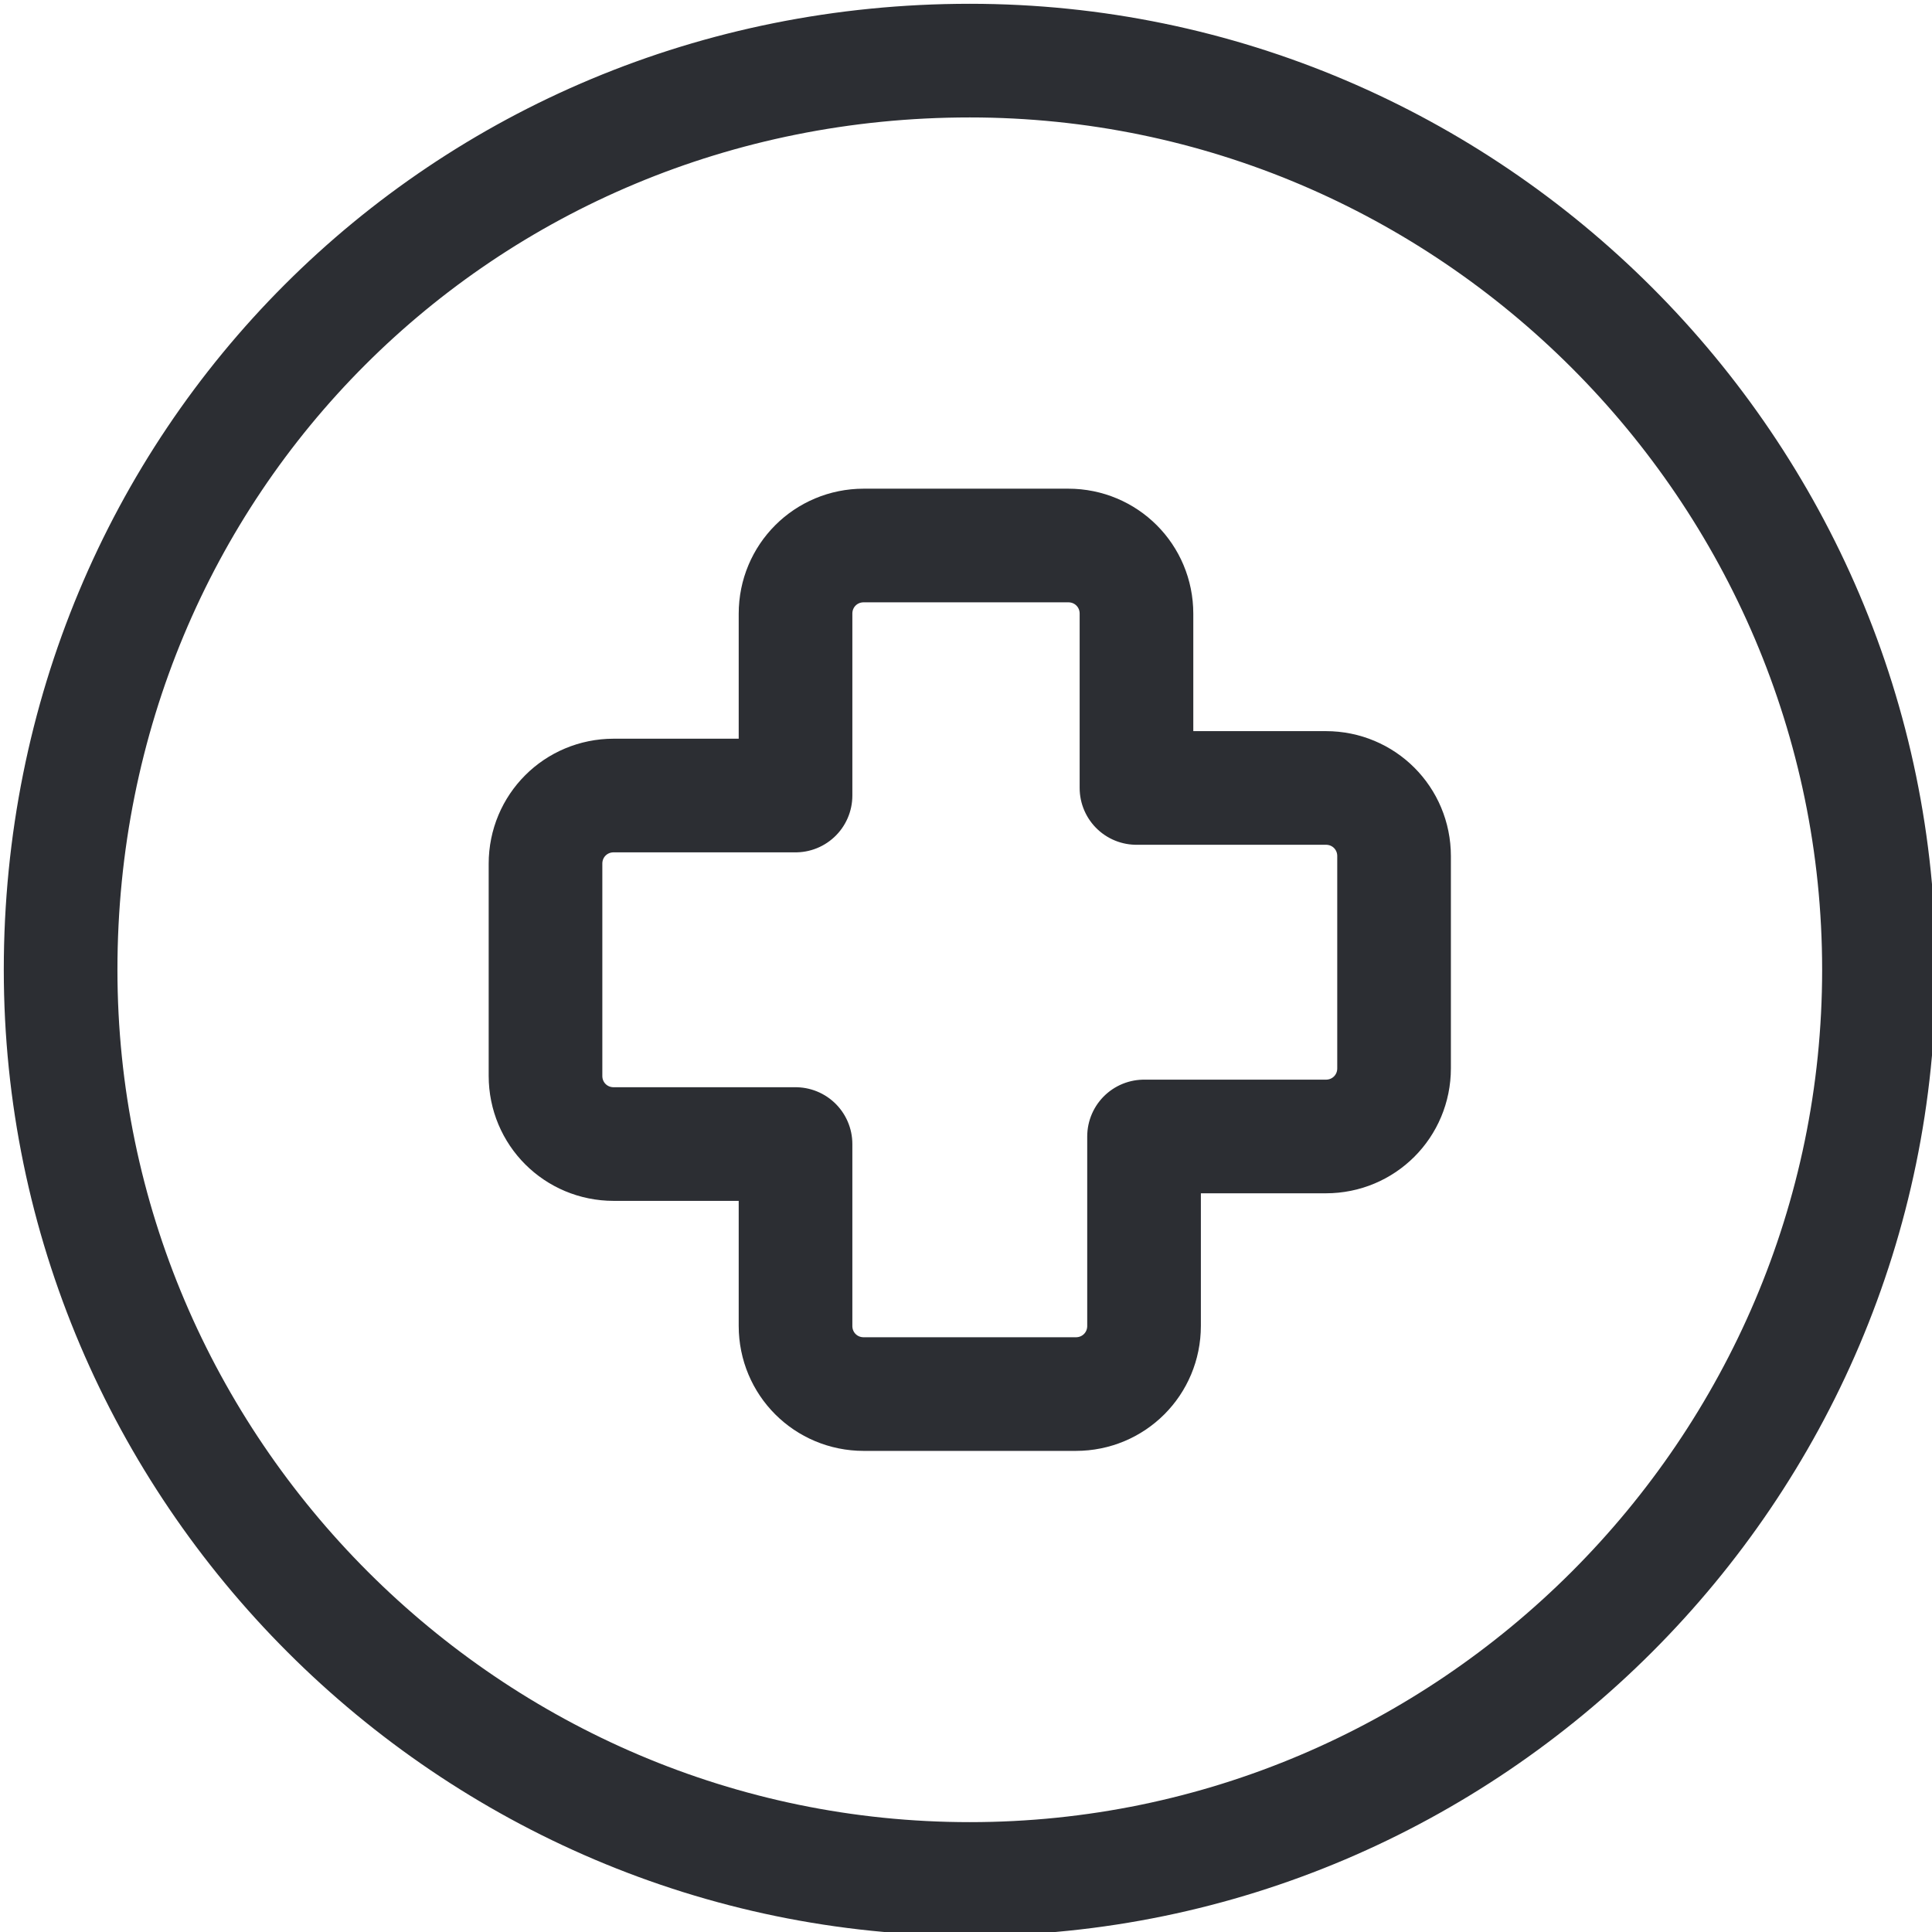 <?xml version="1.0" encoding="utf-8"?>
<!-- Generator: Adobe Illustrator 25.0.0, SVG Export Plug-In . SVG Version: 6.00 Build 0)  -->
<svg version="1.1" id="圖層_1" xmlns="http://www.w3.org/2000/svg" xmlns:xlink="http://www.w3.org/1999/xlink" x="0px" y="0px"
	 viewBox="0 0 25.5 25.5" style="enable-background:new 0 0 25.5 25.5;" xml:space="preserve">
<style type="text/css">
	.st0{fill:none;stroke:#2C2E33;stroke-width:1.5;stroke-linecap:round;stroke-linejoin:round;}
</style>
<path class="st0" d="M12.8,0.8L12.8,0.8c6.6,0,12,5.4,12,12l0,0c0,6.6-5.4,12-12,12l0,0c-6.6,0-12-5.4-12-12l0,0
	C0.8,6.1,6.1,0.8,12.8,0.8z"/>
<path class="st0" d="M11.4,7.2c-0.5,0-0.9,0.4-0.9,0.9v2.4H8.1c-0.5,0-0.9,0.4-0.9,0.9v2.8c0,0.5,0.4,0.9,0.9,0.9h2.4v2.4
	c0,0.5,0.4,0.9,0.9,0.9h2.8c0.5,0,0.9-0.4,0.9-0.9V15h2.4c0.5,0,0.9-0.4,0.9-0.9v-2.8c0-0.5-0.4-0.9-0.9-0.9H15V8.1
	c0-0.5-0.4-0.9-0.9-0.9H11.4z"/>
</svg>
